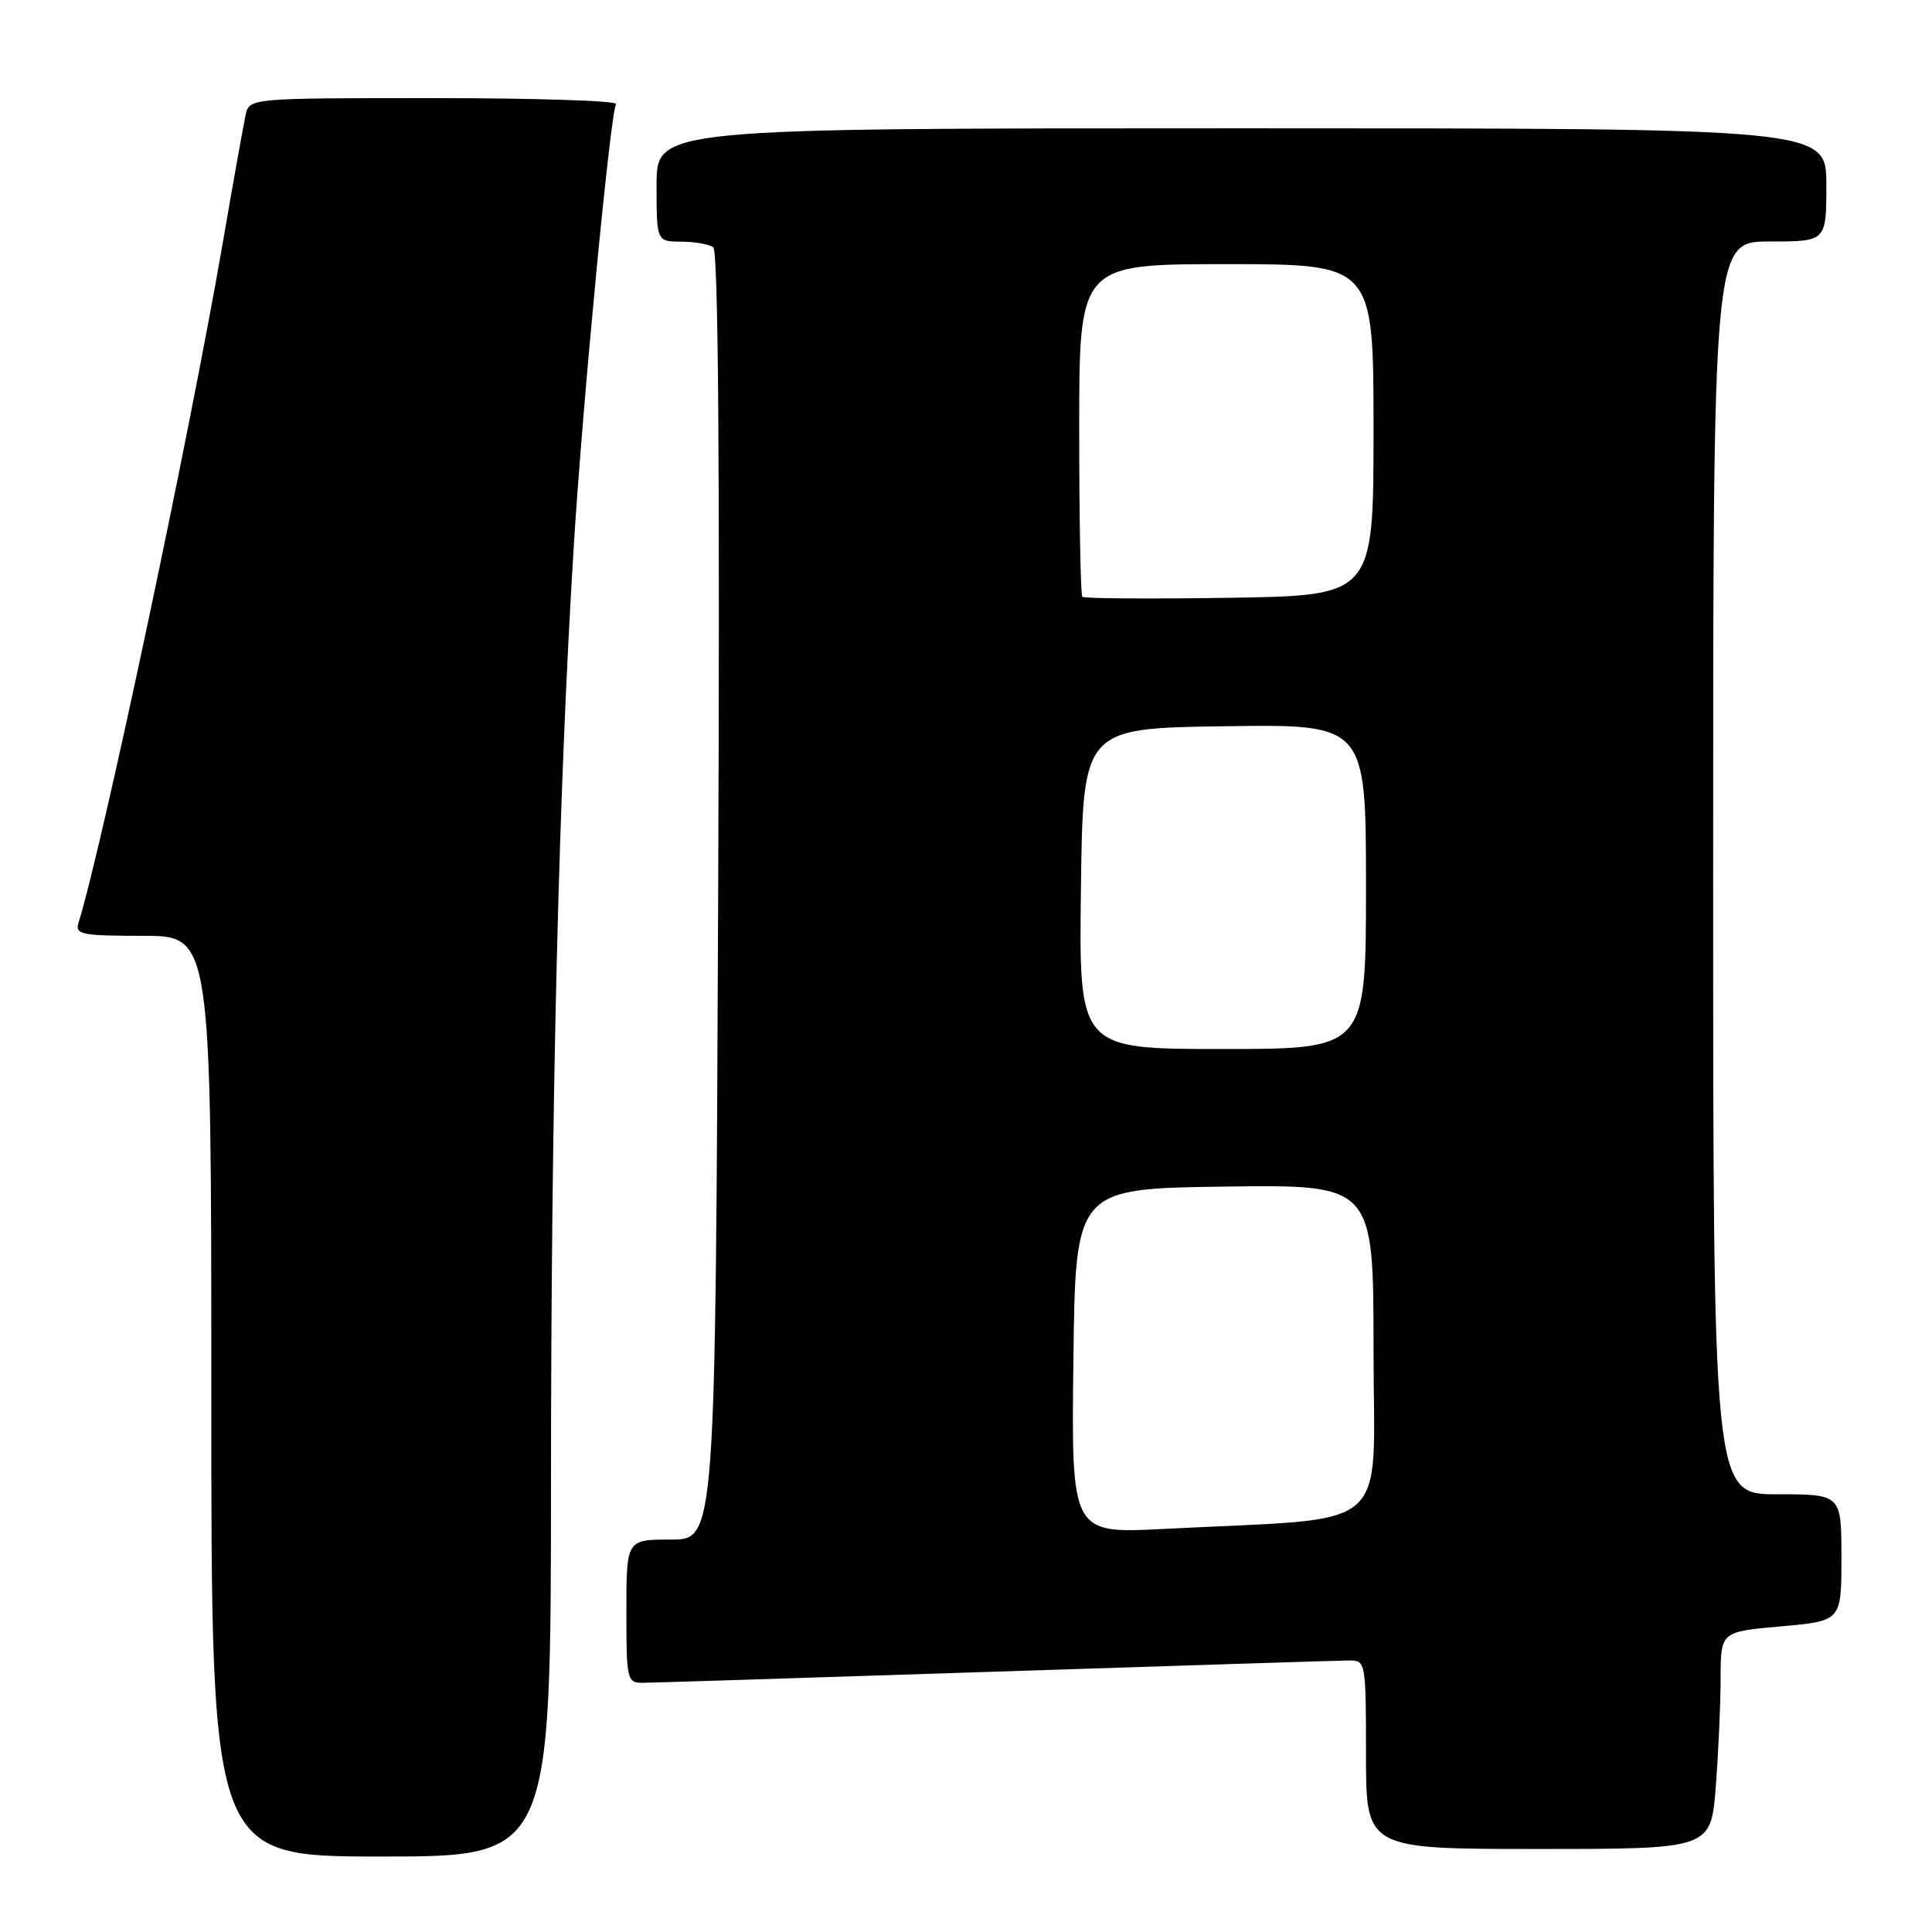<?xml version="1.0" encoding="UTF-8" standalone="no"?>
<!DOCTYPE svg PUBLIC "-//W3C//DTD SVG 1.1//EN" "http://www.w3.org/Graphics/SVG/1.1/DTD/svg11.dtd" >
<svg xmlns="http://www.w3.org/2000/svg" xmlns:xlink="http://www.w3.org/1999/xlink" version="1.1" viewBox="0 0 256 256">
 <g >
 <path fill="currentColor"
d=" M 73.01 195.75 C 73.03 145.69 74.02 104.81 76.02 72.50 C 77.19 53.49 80.87 15.02 81.63 13.79 C 81.90 13.36 71.08 13.00 57.58 13.00 C 33.04 13.00 33.04 13.00 32.54 15.25 C 32.27 16.49 30.88 24.25 29.46 32.50 C 25.09 57.80 13.57 112.07 10.41 122.25 C 9.92 123.83 10.76 124.00 18.93 124.00 C 28.00 124.00 28.00 124.00 28.00 185.00 C 28.00 246.00 28.00 246.00 50.50 246.00 C 73.00 246.00 73.00 246.00 73.01 195.75 Z  M 227.35 236.75 C 227.70 232.21 227.99 225.73 227.99 222.35 C 228.00 216.21 228.00 216.21 236.00 215.50 C 244.00 214.79 244.00 214.79 244.00 206.40 C 244.00 198.00 244.00 198.00 235.50 198.00 C 227.00 198.00 227.00 198.00 227.00 115.00 C 227.00 32.00 227.00 32.00 234.50 32.00 C 242.00 32.00 242.00 32.00 242.00 24.50 C 242.00 17.00 242.00 17.00 164.50 17.00 C 87.00 17.00 87.00 17.00 87.00 24.50 C 87.00 32.00 87.00 32.00 90.25 32.02 C 92.04 32.02 93.95 32.36 94.51 32.77 C 95.18 33.25 95.40 62.12 95.16 118.75 C 94.80 204.00 94.80 204.00 88.90 204.00 C 83.00 204.00 83.00 204.00 83.00 213.50 C 83.00 222.69 83.07 223.00 85.25 222.98 C 86.49 222.97 107.52 222.30 132.00 221.50 C 156.48 220.70 177.51 220.03 178.75 220.02 C 180.96 220.00 181.00 220.20 181.00 232.50 C 181.00 245.00 181.00 245.00 203.85 245.00 C 226.70 245.00 226.70 245.00 227.35 236.75 Z  M 142.23 180.36 C 142.50 157.50 142.50 157.50 162.25 157.23 C 182.00 156.96 182.00 156.96 182.00 178.87 C 182.00 203.59 185.03 201.00 154.23 202.59 C 141.96 203.22 141.96 203.22 142.23 180.36 Z  M 143.23 117.75 C 143.50 96.50 143.50 96.50 162.25 96.23 C 181.00 95.96 181.00 95.96 181.00 117.48 C 181.00 139.00 181.00 139.00 161.98 139.00 C 142.96 139.00 142.96 139.00 143.23 117.75 Z  M 143.41 79.08 C 143.19 78.85 143.00 68.84 143.00 56.83 C 143.00 35.00 143.00 35.00 162.50 35.00 C 182.00 35.00 182.00 35.00 182.00 56.96 C 182.00 78.92 182.00 78.92 162.91 79.21 C 152.42 79.37 143.64 79.31 143.41 79.08 Z "/>
</g>
</svg>